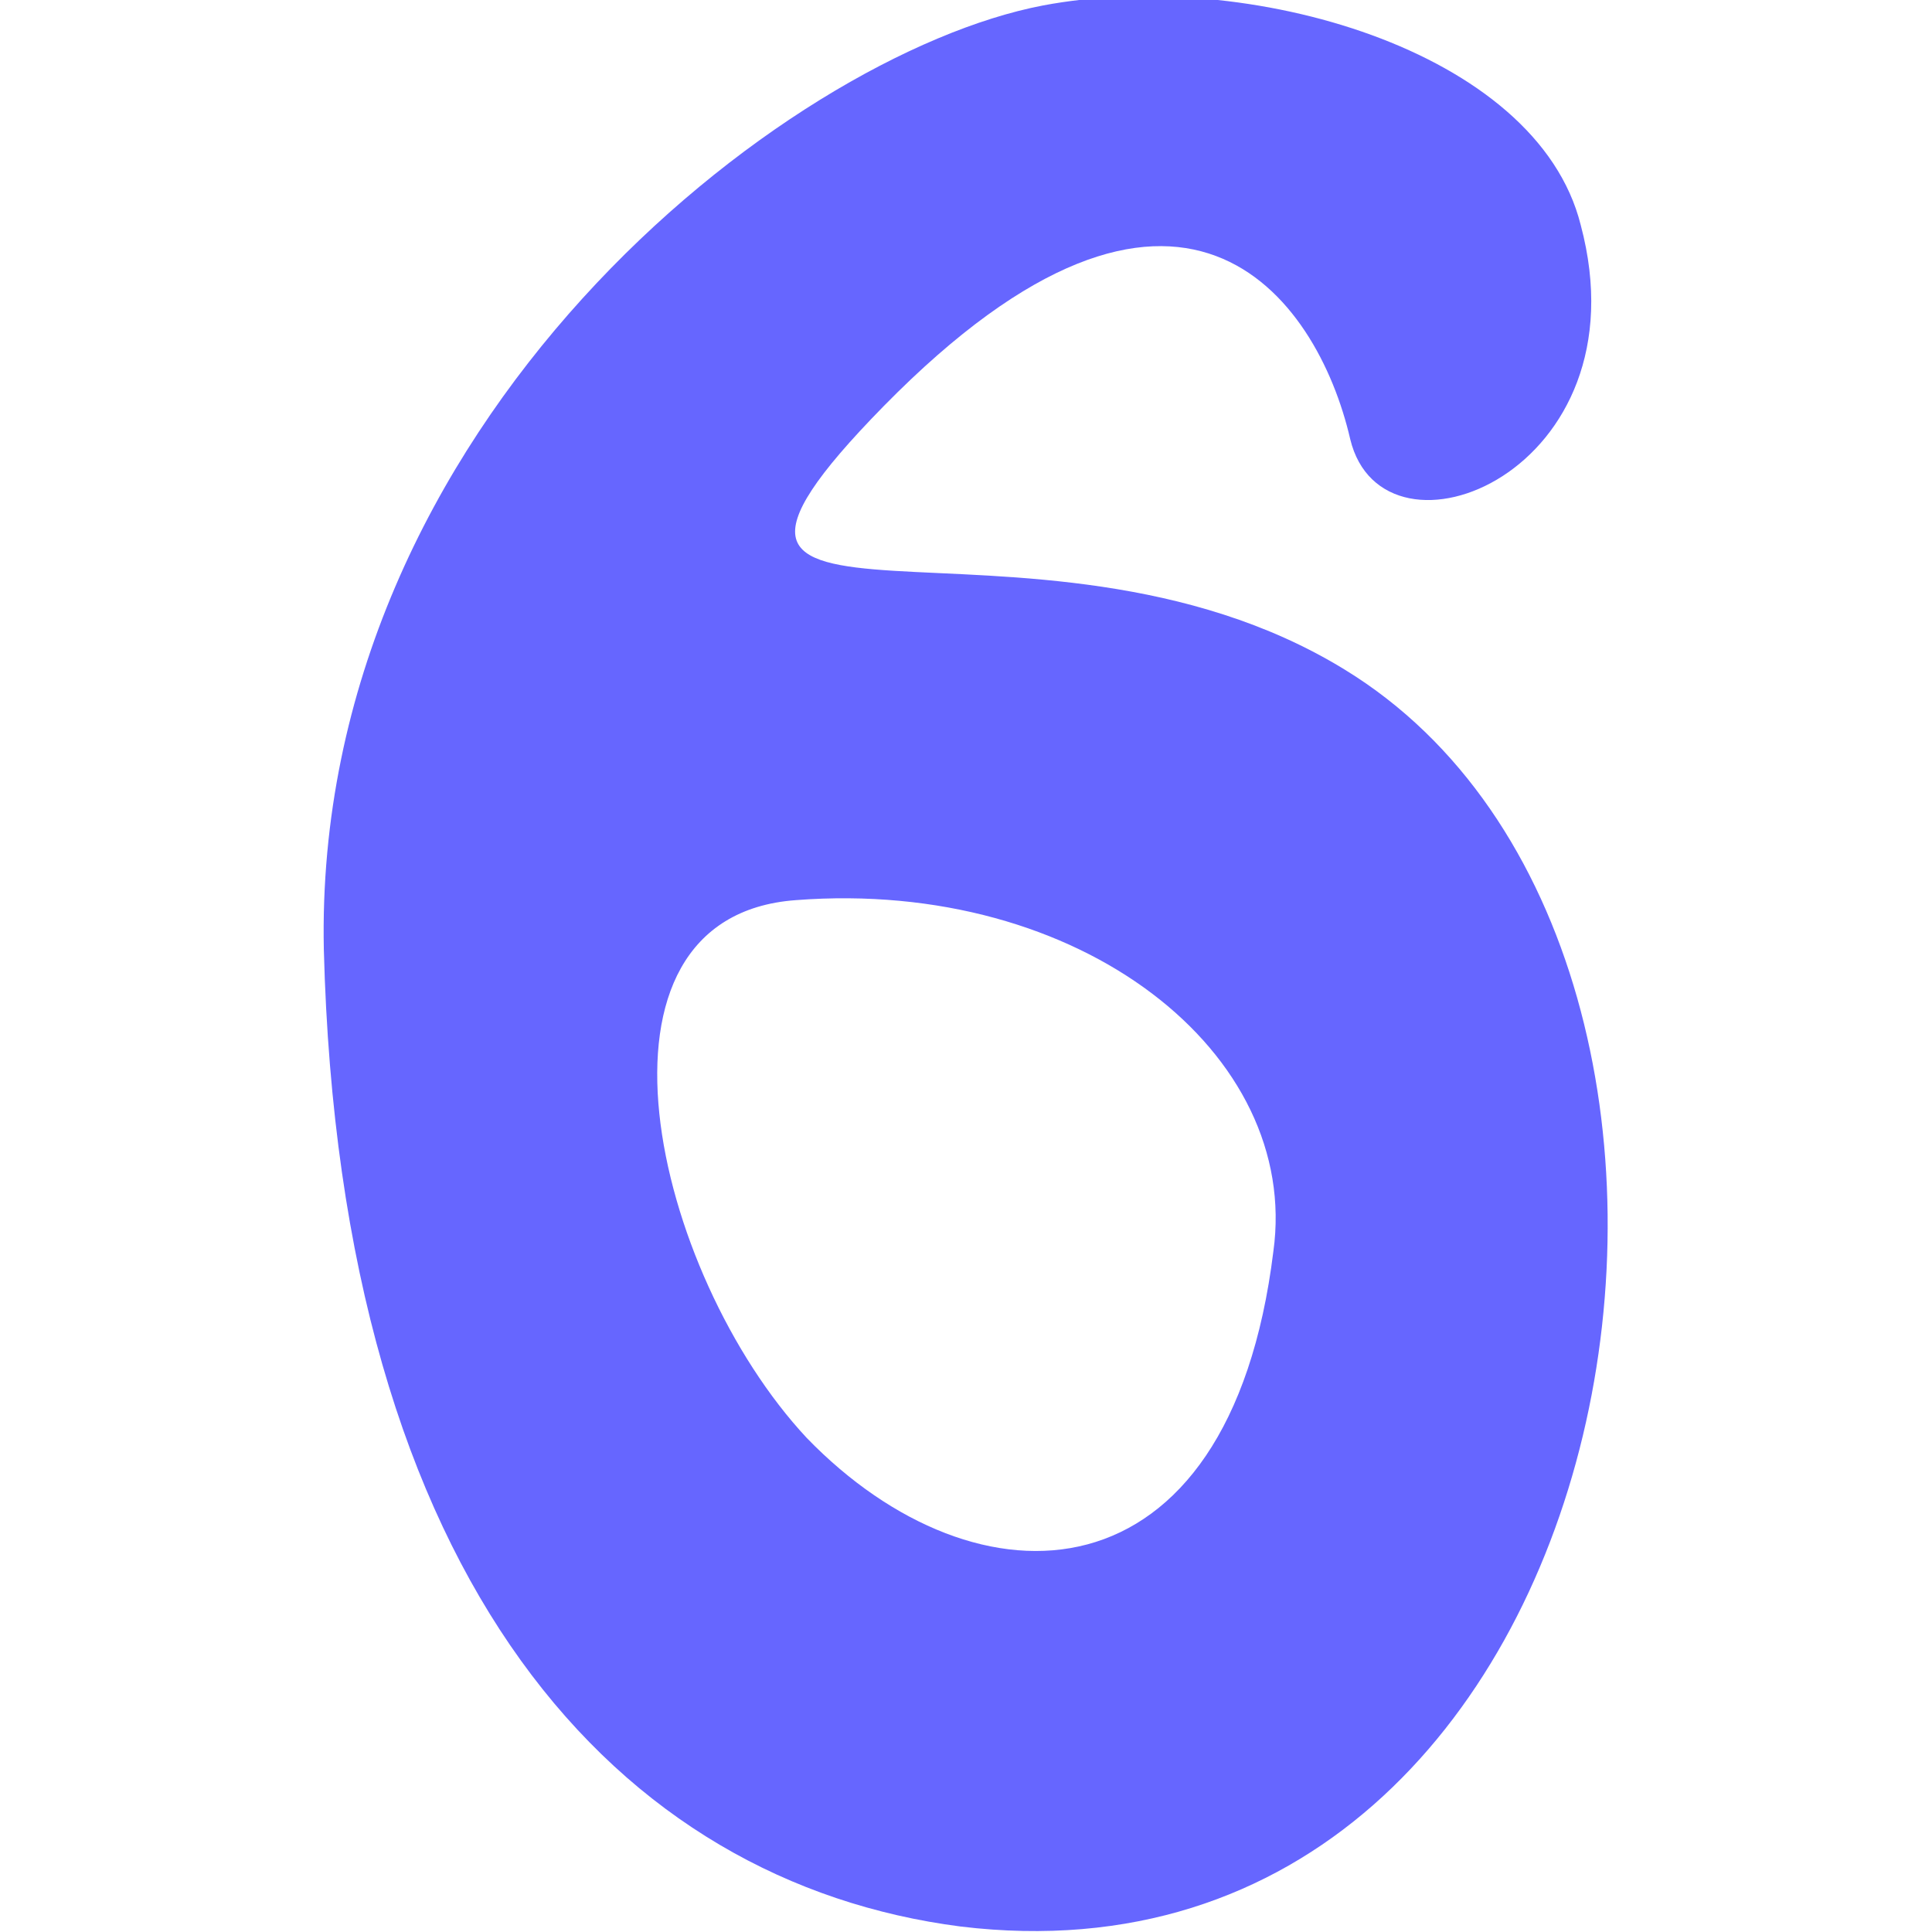 <?xml version="1.0" encoding="utf-8"?>
<!-- Generator: Adobe Illustrator 21.1.0, SVG Export Plug-In . SVG Version: 6.00 Build 0)  -->
<svg version="1.1" id="Layer_1" xmlns="http://www.w3.org/2000/svg" xmlns:xlink="http://www.w3.org/1999/xlink" x="0px" y="0px"
	 viewBox="0 0 35.2 35.2" style="enable-background:new 0 0 35.2 35.2;" xml:space="preserve">
<style type="text/css">
	.st0{fill:#6666FF;}
</style>
<path id="Shape" class="st0" d="M24.5,12.2c-5.7-3.5-13.4,0.3-8.4-4.8c5.4-5.5,7.9-2,8.5,0.6c0.6,2.5,5.4,0.6,4.2-3.9
	c-0.8-3.2-6.1-4.7-9.8-4C14.3,1,5.7,7.7,5.9,17.3c0.3,11.6,5.4,17,11.6,17.8C29.9,36.6,33,17.4,24.5,12.2z M23.2,22.8
	c-0.8,6.5-5.4,6.6-8.5,3.4c-2.8-3-4.3-9.5-0.2-9.8C19.7,16,23.7,19.2,23.2,22.8z"/>
</svg>
